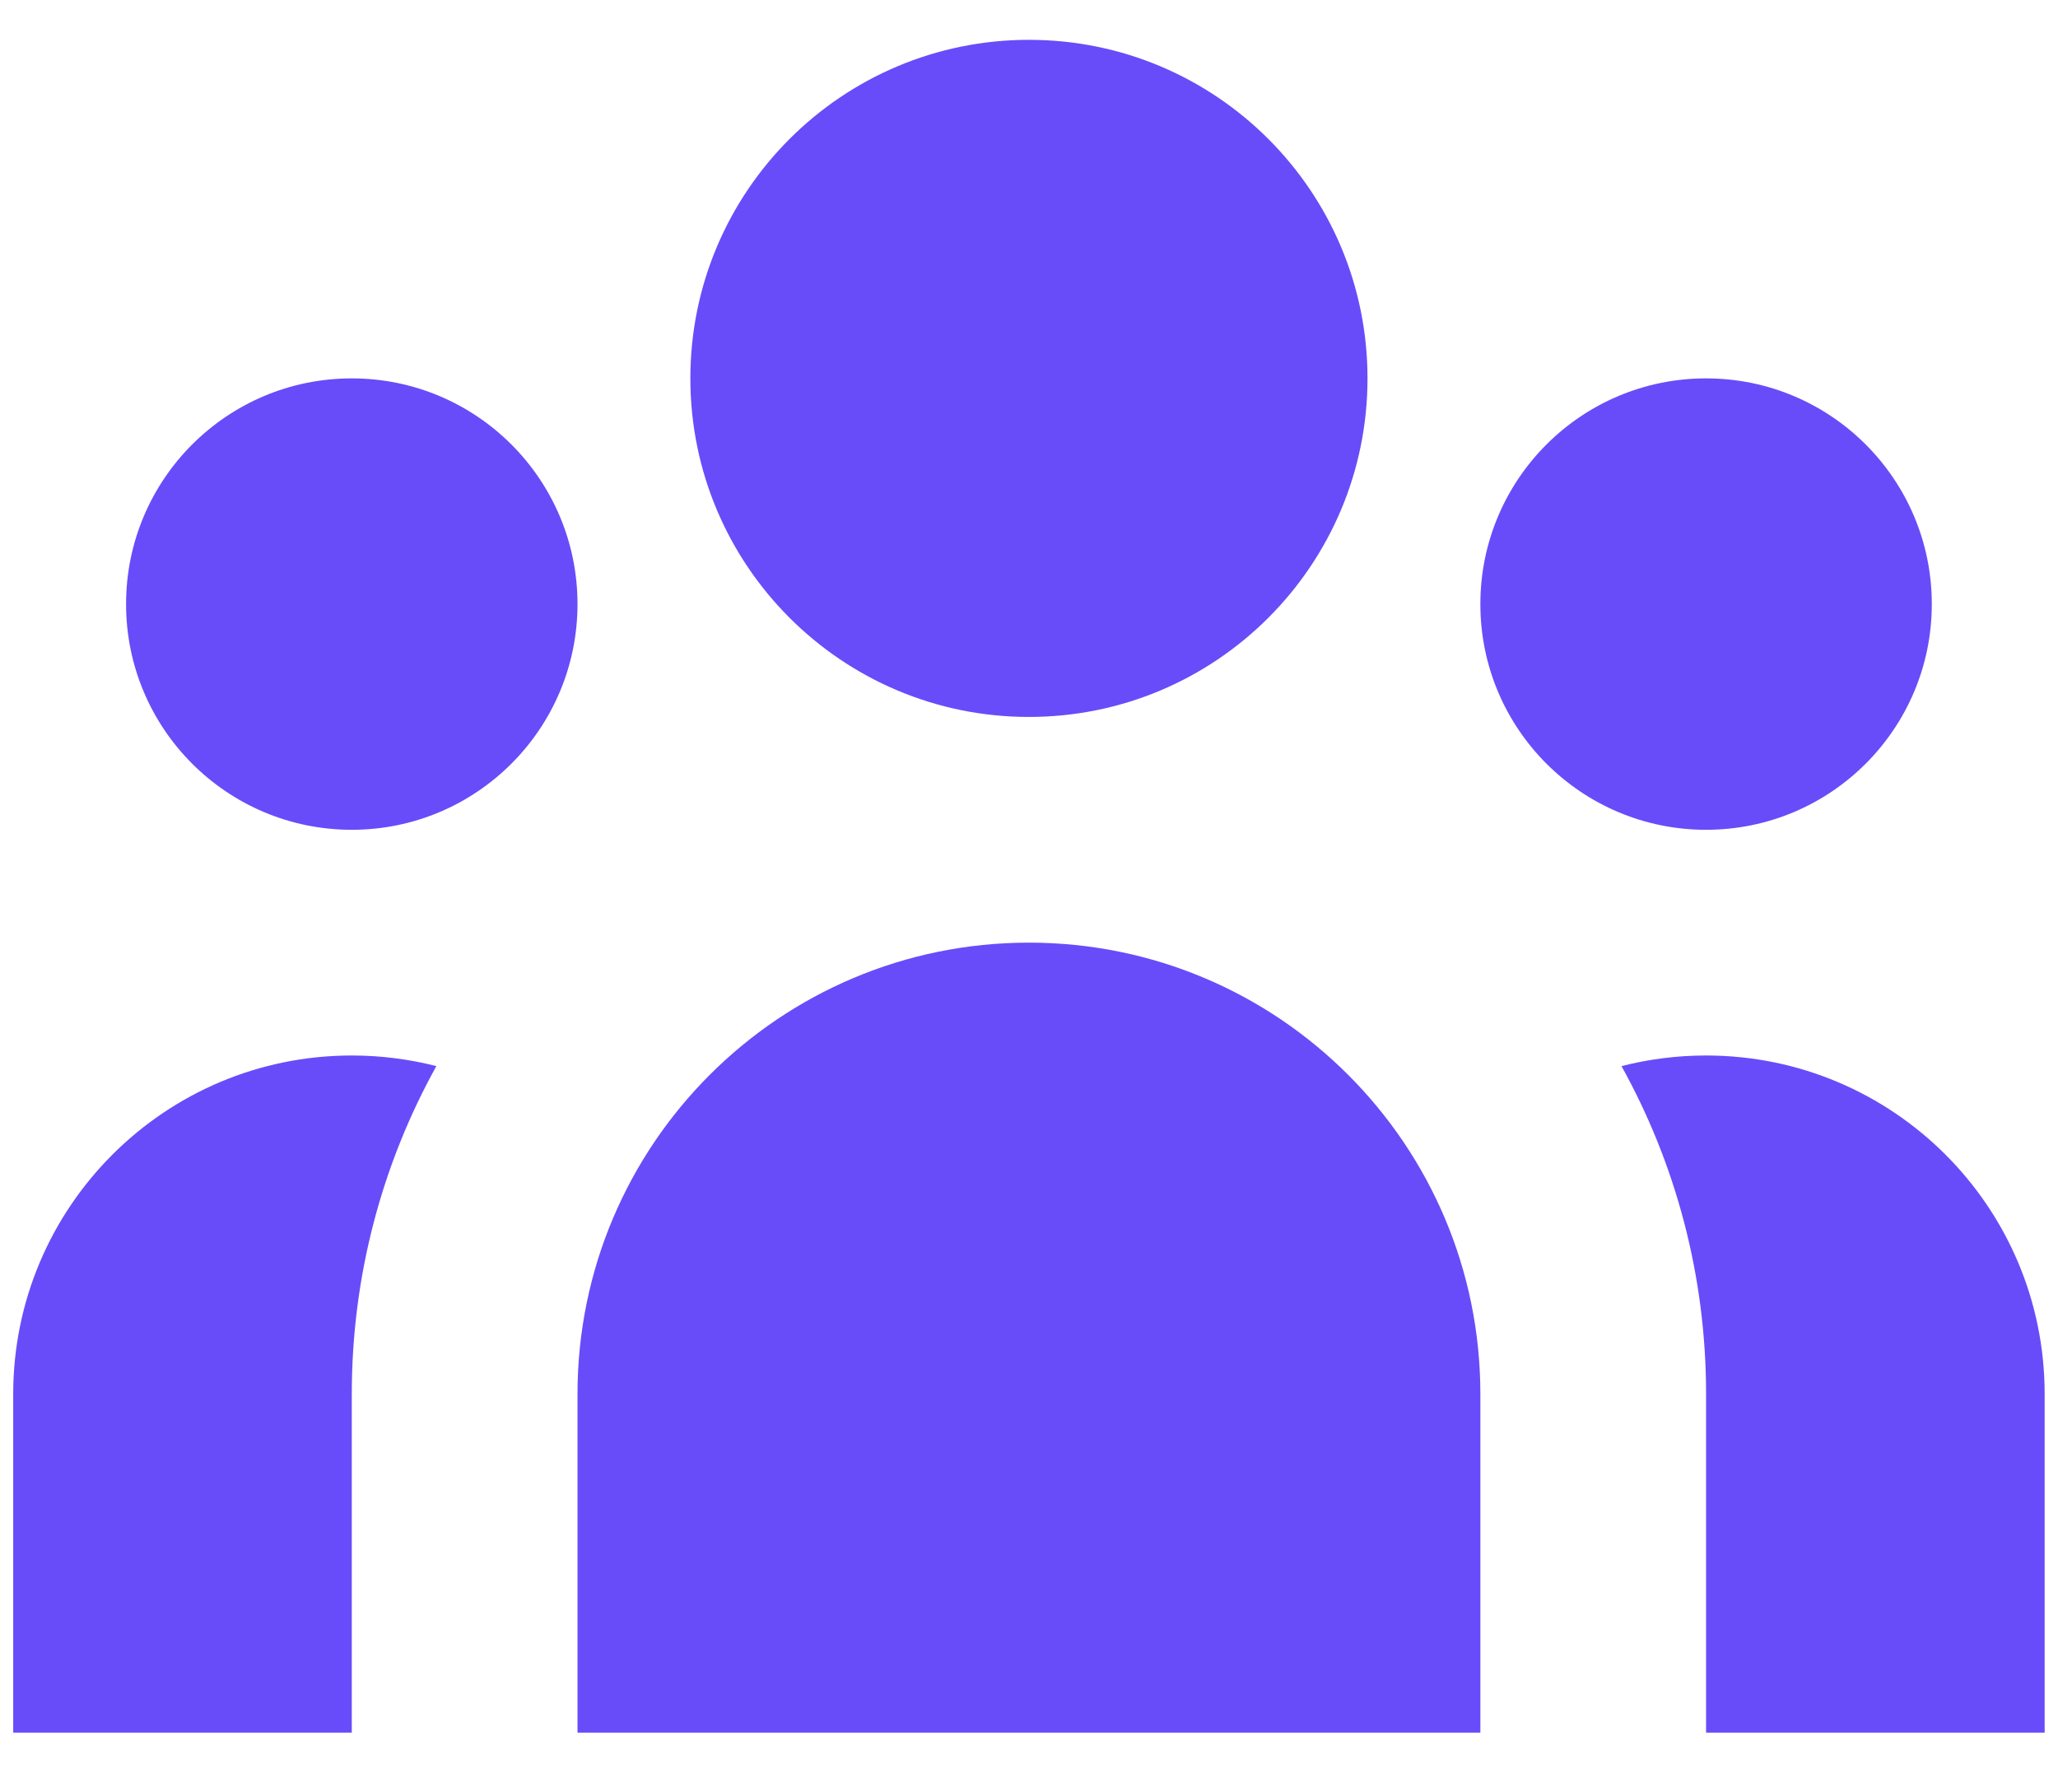 <svg width="31" height="27" viewBox="0 0 31 27" fill="none" xmlns="http://www.w3.org/2000/svg">
<path d="M20.599 5.7C20.599 8.517 18.316 10.8 15.499 10.8C12.683 10.8 10.399 8.517 10.399 5.7C10.399 2.883 12.683 0.6 15.499 0.6C18.316 0.6 20.599 2.883 20.599 5.7ZM29.099 9.1C29.099 10.978 27.577 12.5 25.699 12.5C23.821 12.5 22.299 10.978 22.299 9.1C22.299 7.222 23.821 5.7 25.699 5.7C27.577 5.7 29.099 7.222 29.099 9.1ZM15.499 14.2C19.255 14.2 22.299 17.244 22.299 21V26.1H8.699V21C8.699 17.244 11.744 14.2 15.499 14.2ZM8.699 9.1C8.699 10.978 7.177 12.5 5.299 12.5C3.421 12.5 1.899 10.978 1.899 9.1C1.899 7.222 3.421 5.7 5.299 5.7C7.177 5.7 8.699 7.222 8.699 9.1ZM25.699 21V26.1H30.799V21C30.799 18.183 28.516 15.9 25.699 15.9C25.259 15.9 24.833 15.956 24.425 16.06C25.237 17.524 25.699 19.208 25.699 21ZM6.573 16.06C5.761 17.524 5.299 19.208 5.299 21V26.1H0.199V21C0.199 18.183 2.483 15.9 5.299 15.9C5.739 15.9 6.166 15.956 6.573 16.06Z" fill="#684CF9"/>
<path d="M20.599 5.7C20.599 8.517 18.316 10.8 15.499 10.8C12.683 10.8 10.399 8.517 10.399 5.7C10.399 2.883 12.683 0.6 15.499 0.6C18.316 0.6 20.599 2.883 20.599 5.7ZM29.099 9.1C29.099 10.978 27.577 12.5 25.699 12.5C23.821 12.5 22.299 10.978 22.299 9.1C22.299 7.222 23.821 5.7 25.699 5.7C27.577 5.7 29.099 7.222 29.099 9.1ZM15.499 14.2C19.255 14.2 22.299 17.244 22.299 21V26.1H8.699V21C8.699 17.244 11.744 14.2 15.499 14.2ZM8.699 9.1C8.699 10.978 7.177 12.5 5.299 12.5C3.421 12.5 1.899 10.978 1.899 9.1C1.899 7.222 3.421 5.7 5.299 5.7C7.177 5.7 8.699 7.222 8.699 9.1ZM25.699 21V26.1H30.799V21C30.799 18.183 28.516 15.9 25.699 15.9C25.259 15.9 24.833 15.956 24.425 16.06C25.237 17.524 25.699 19.208 25.699 21ZM6.573 16.06C5.761 17.524 5.299 19.208 5.299 21V26.1H0.199V21C0.199 18.183 2.483 15.9 5.299 15.9C5.739 15.9 6.166 15.956 6.573 16.06Z"/>
</svg>

